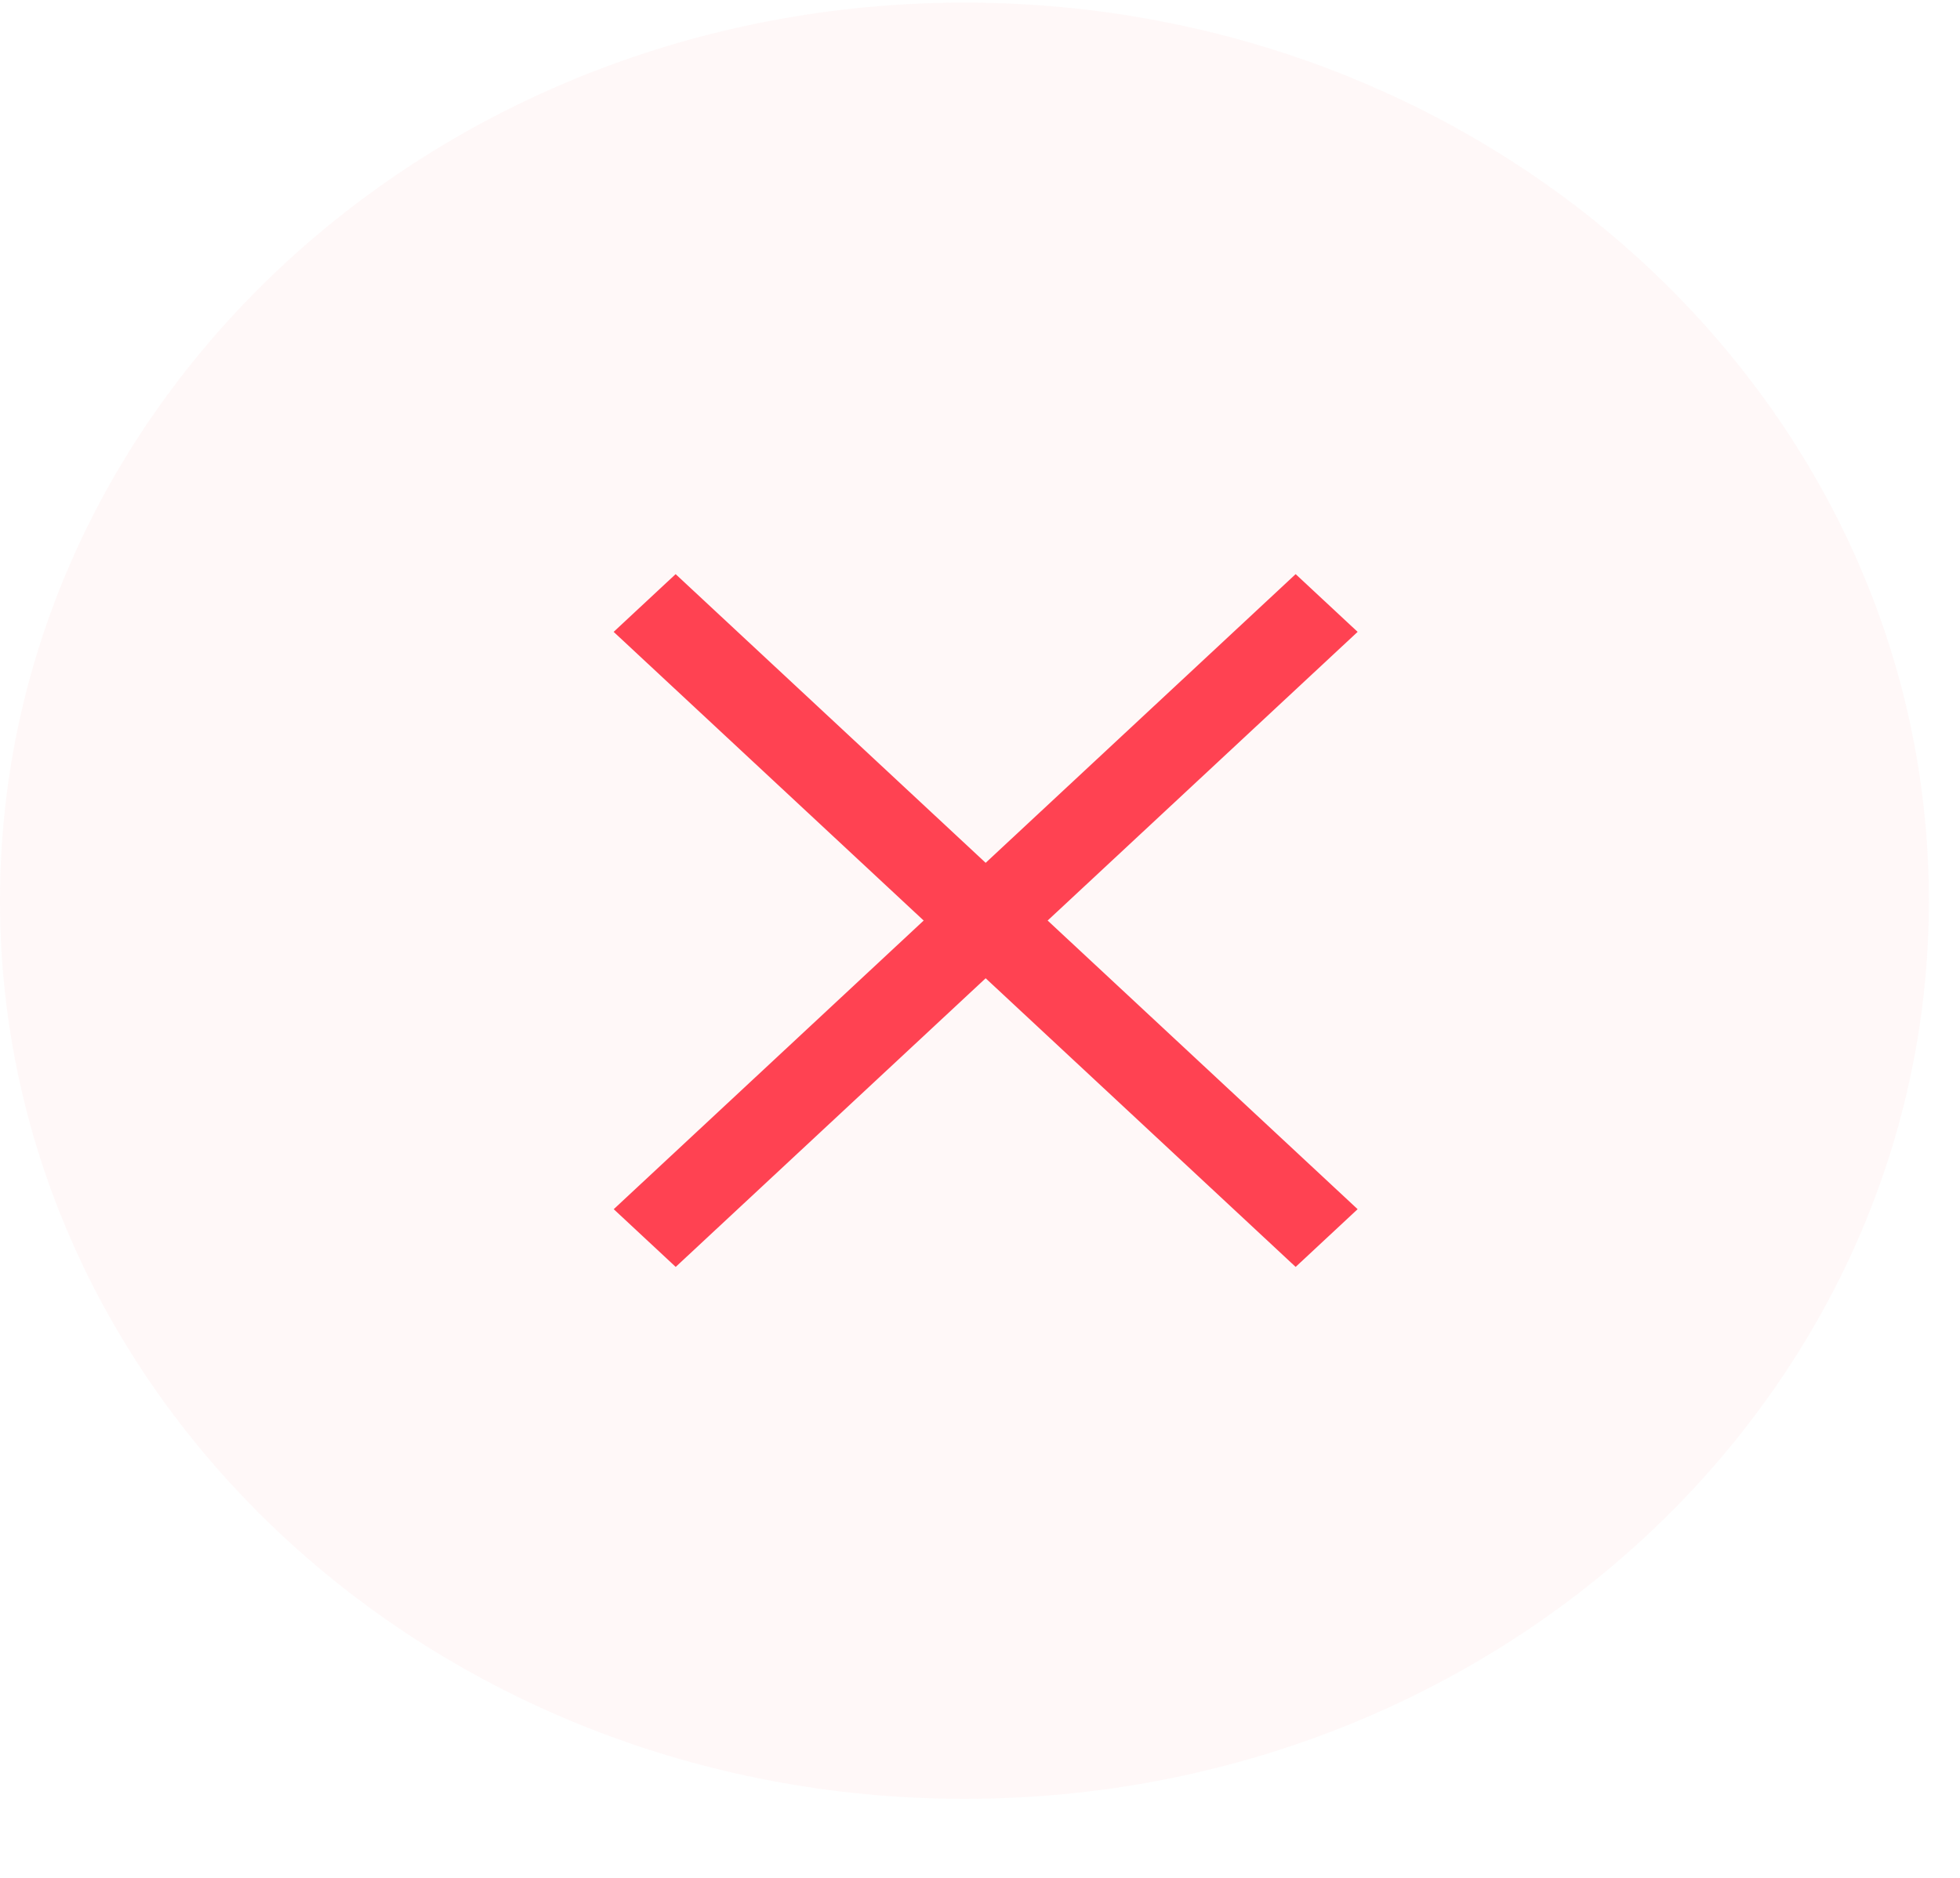 <svg width="24" height="23" viewBox="0 0 24 23" fill="none" xmlns="http://www.w3.org/2000/svg">
<g id="del">
<path id="base" opacity="0.05" d="M11.81 22.032C18.332 22.032 23.619 17.107 23.619 11.032C23.619 4.957 18.332 0.032 11.81 0.032C5.287 0.032 0 4.957 0 11.032C0 17.107 5.287 22.032 11.81 22.032Z" fill="#FF6875"/>
<g id="x">
<path id="Rectangle 21" d="M16.624 7.739L15.865 7.032L7.515 14.81L8.274 15.517L16.624 7.739Z" fill="#FF4252"/>
<path id="Rectangle 22" d="M15.865 15.517L16.624 14.81L8.273 7.032L7.514 7.739L15.865 15.517Z" fill="#FF4252"/>
</g>
</g>
</svg>
